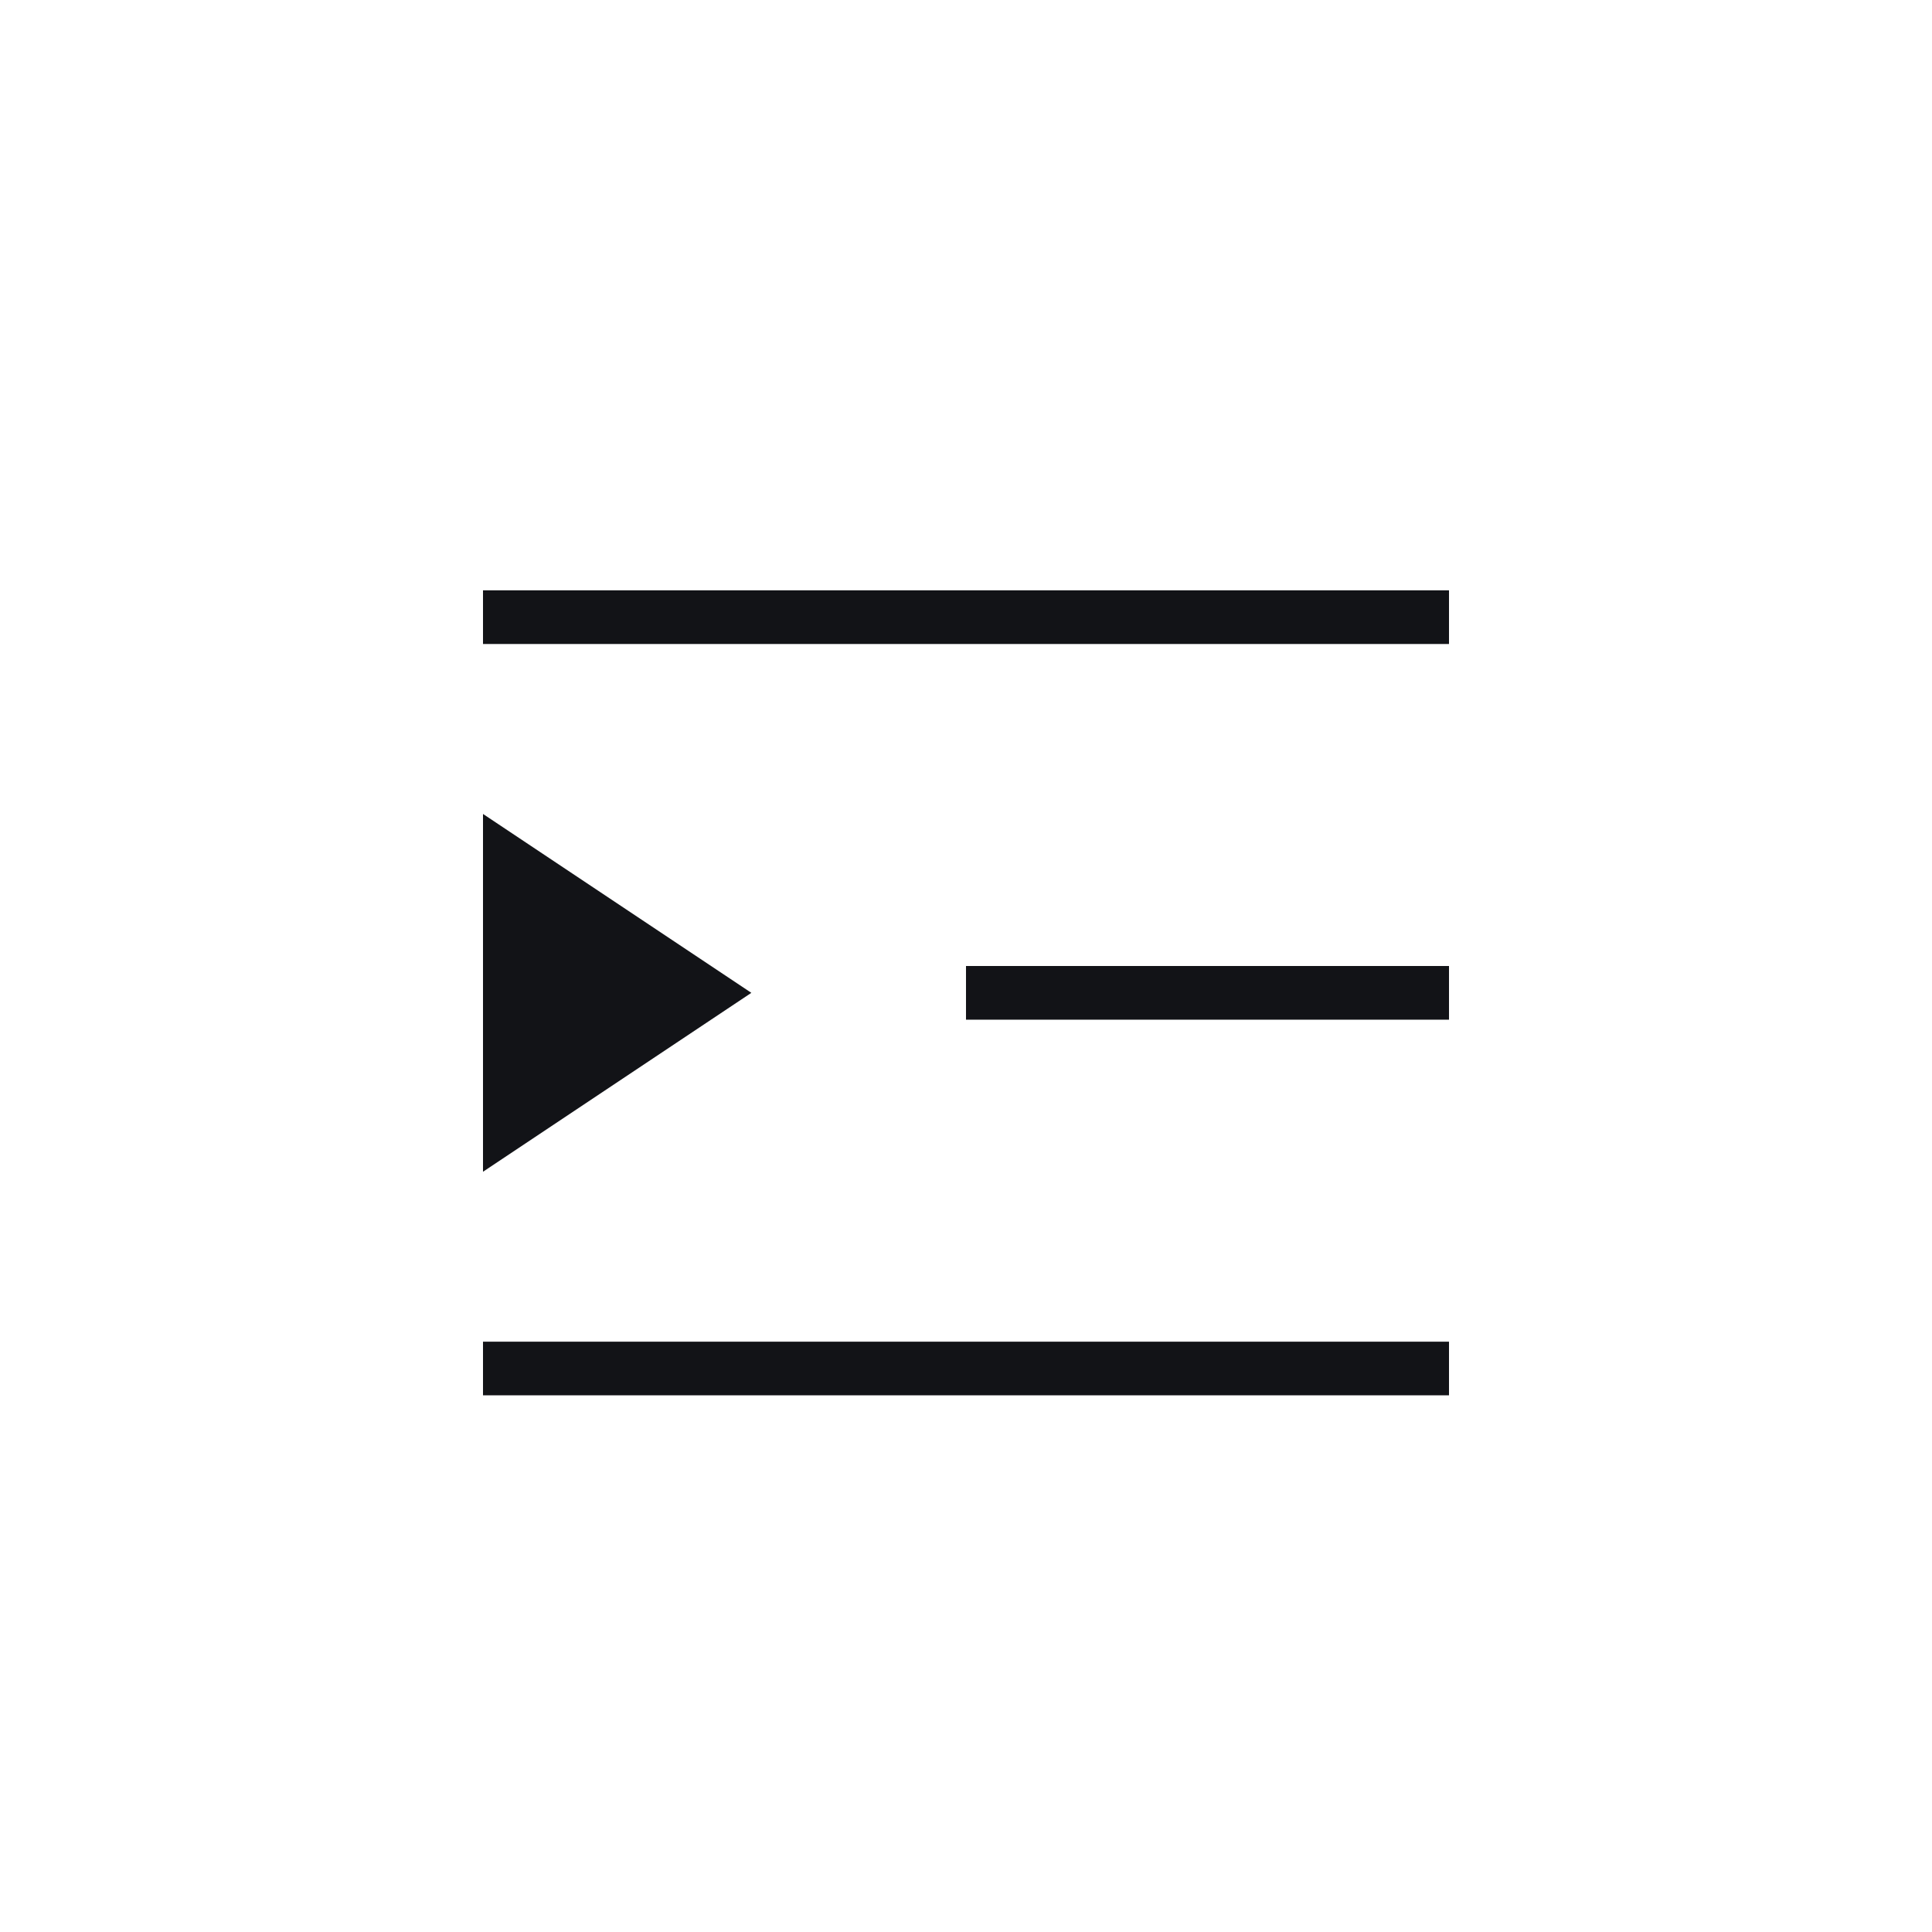 <svg width="36" height="36" viewBox="0 0 36 36" fill="none" xmlns="http://www.w3.org/2000/svg">
<path fill-rule="evenodd" clip-rule="evenodd" d="M9 12V11H27V12H9ZM9 26V25H27V26H9ZM9 21.834V15.167L14 18.5L9 21.834ZM18 19V18H27V19H18Z" fill="#121317"/>
</svg>
